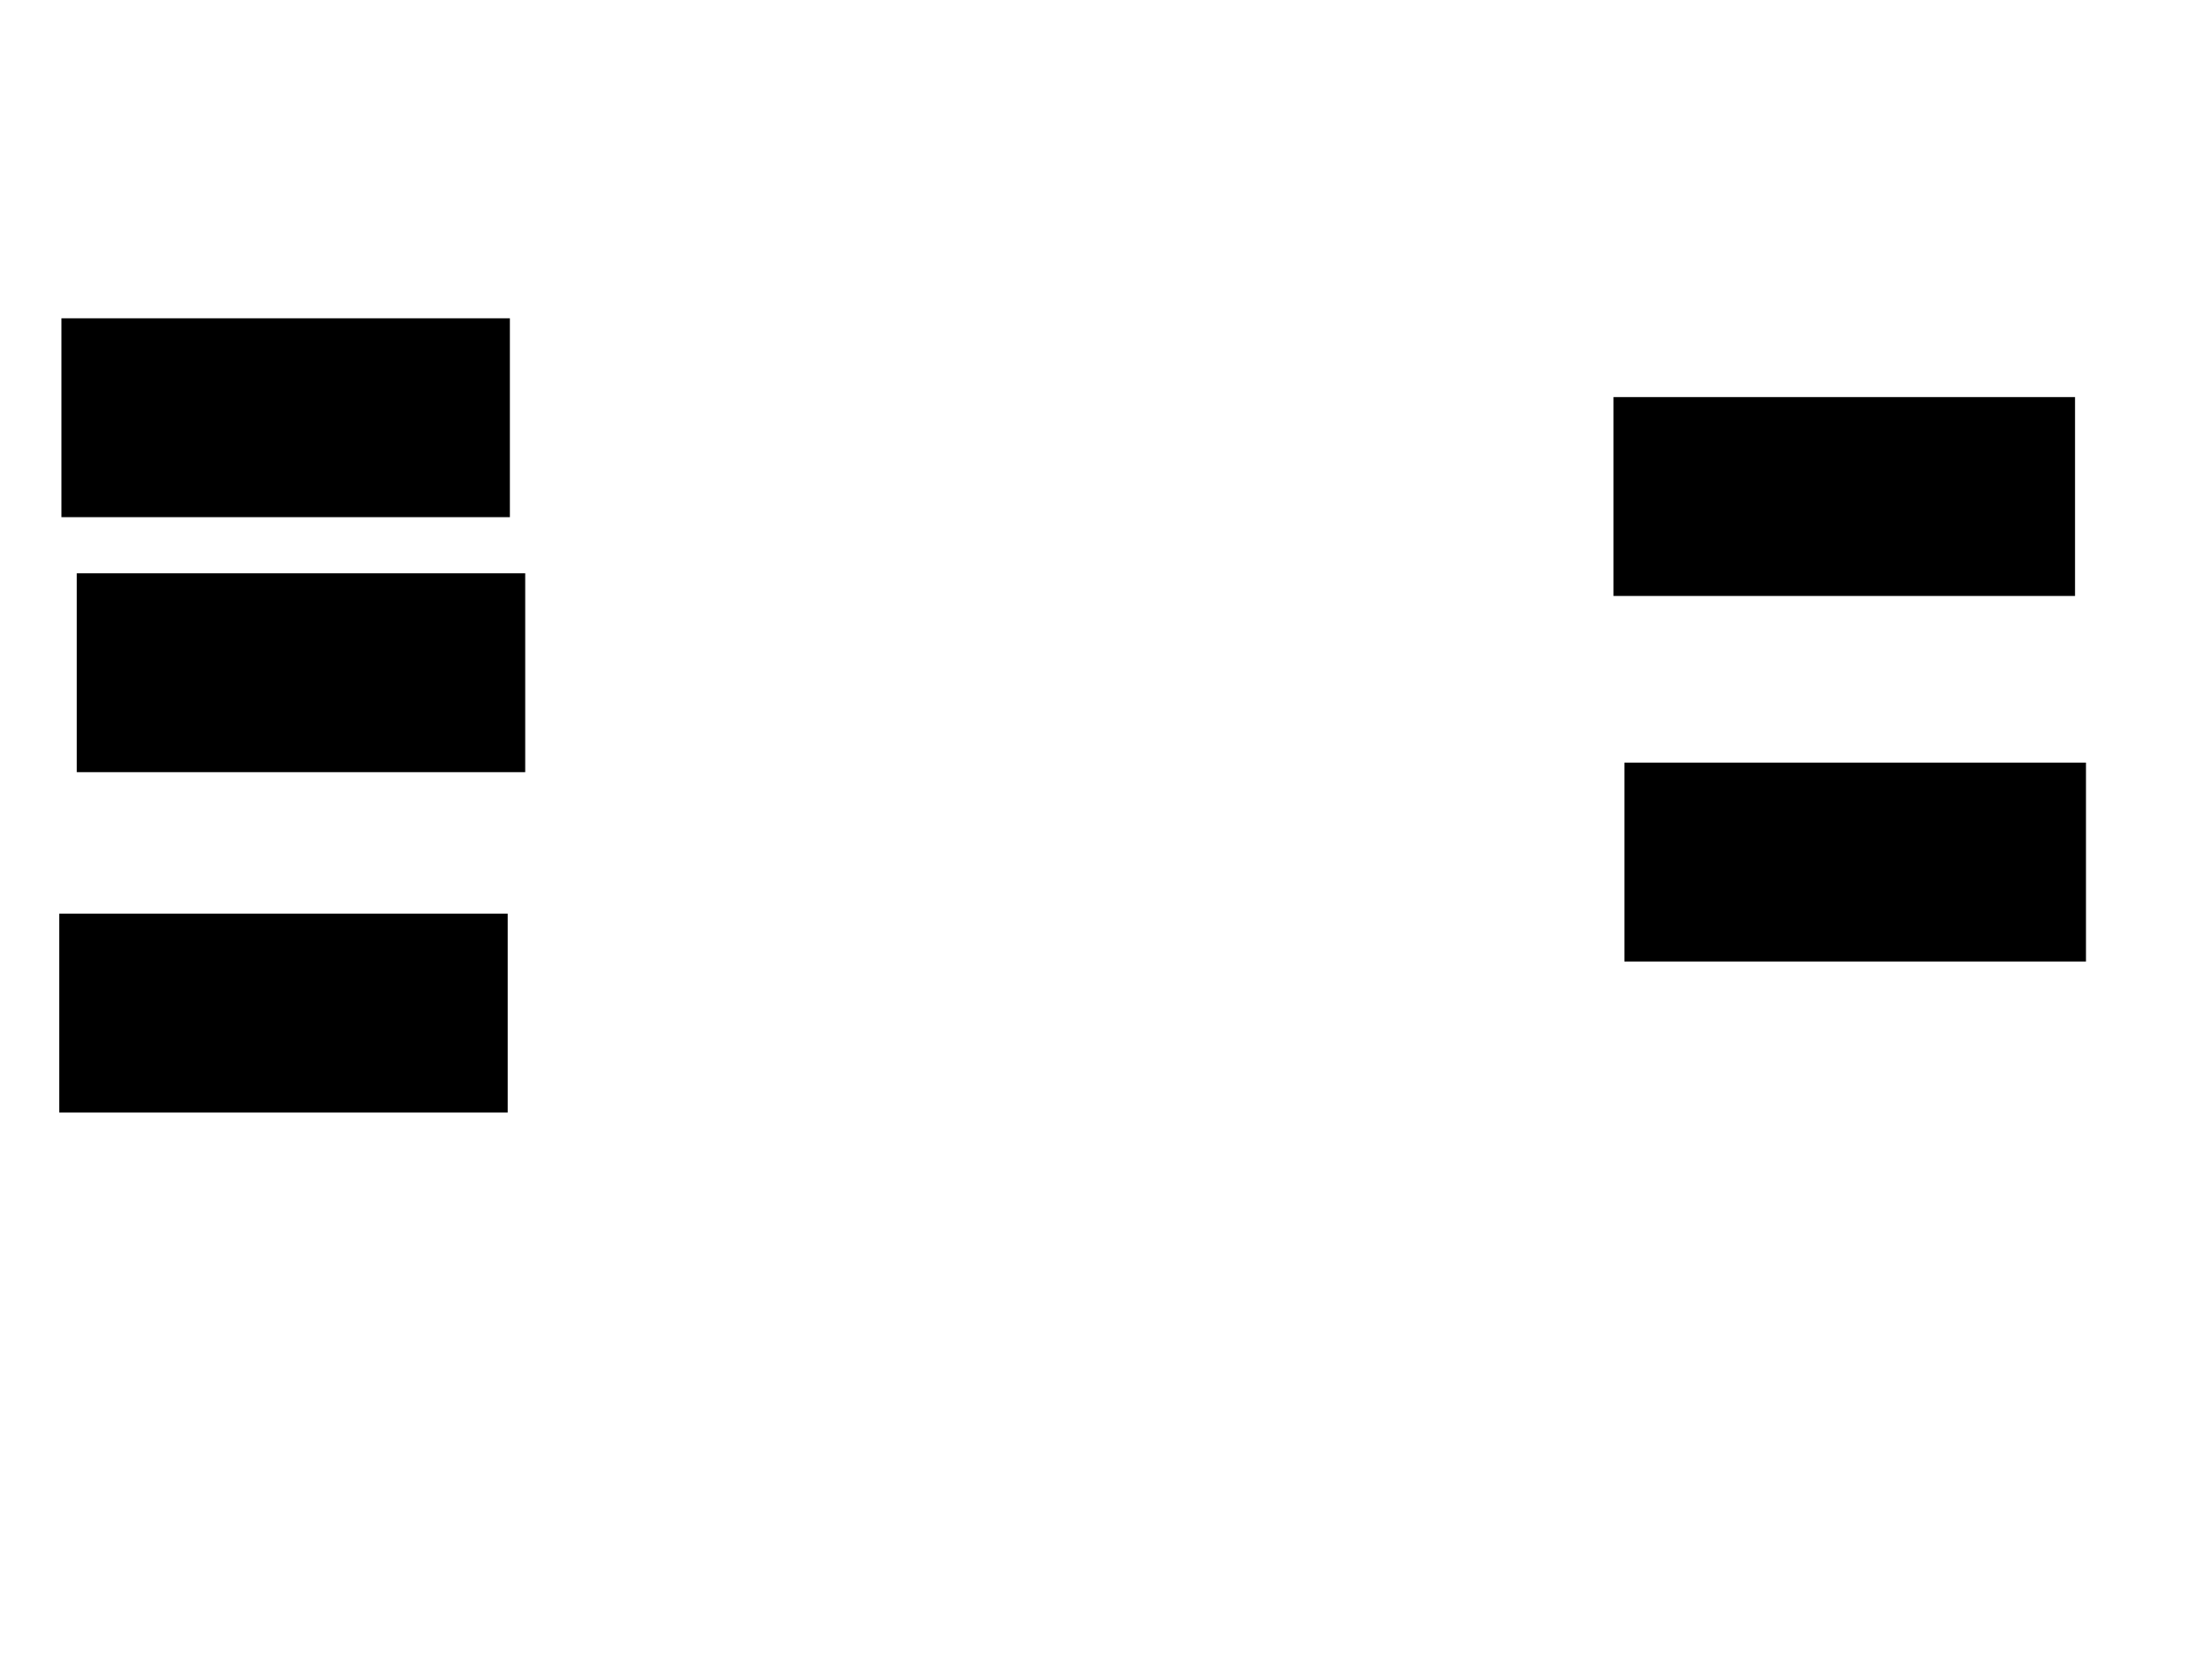 <svg xmlns="http://www.w3.org/2000/svg" width="1175" height="881">
 <!-- Created with Image Occlusion Enhanced -->
 <g>
  <title>Labels</title>
 </g>
 <g>
  <title>Masks</title>
  <rect id="ec58d0c40ae742079b5f5e09db429161-ao-1" height="104.651" width="237.209" y="305.047" x="41.279" stroke="#000000" fill="#0"/>
  <rect id="ec58d0c40ae742079b5f5e09db429161-ao-2" height="104.651" width="237.209" y="169.581" x="33.139" stroke="#000000" fill="#0"/>
  <rect id="ec58d0c40ae742079b5f5e09db429161-ao-3" height="104.651" width="237.209" y="485.86" x="31.977" stroke="#000000" fill="#0"/>
  <rect stroke="#000000" id="ec58d0c40ae742079b5f5e09db429161-ao-4" height="104.651" width="244.186" y="211.442" x="857.558" fill="#0"/>
  <rect stroke="#000000" id="ec58d0c40ae742079b5f5e09db429161-ao-5" height="104.651" width="244.186" y="405.628" x="863.372" fill="#0"/>
 </g>
</svg>